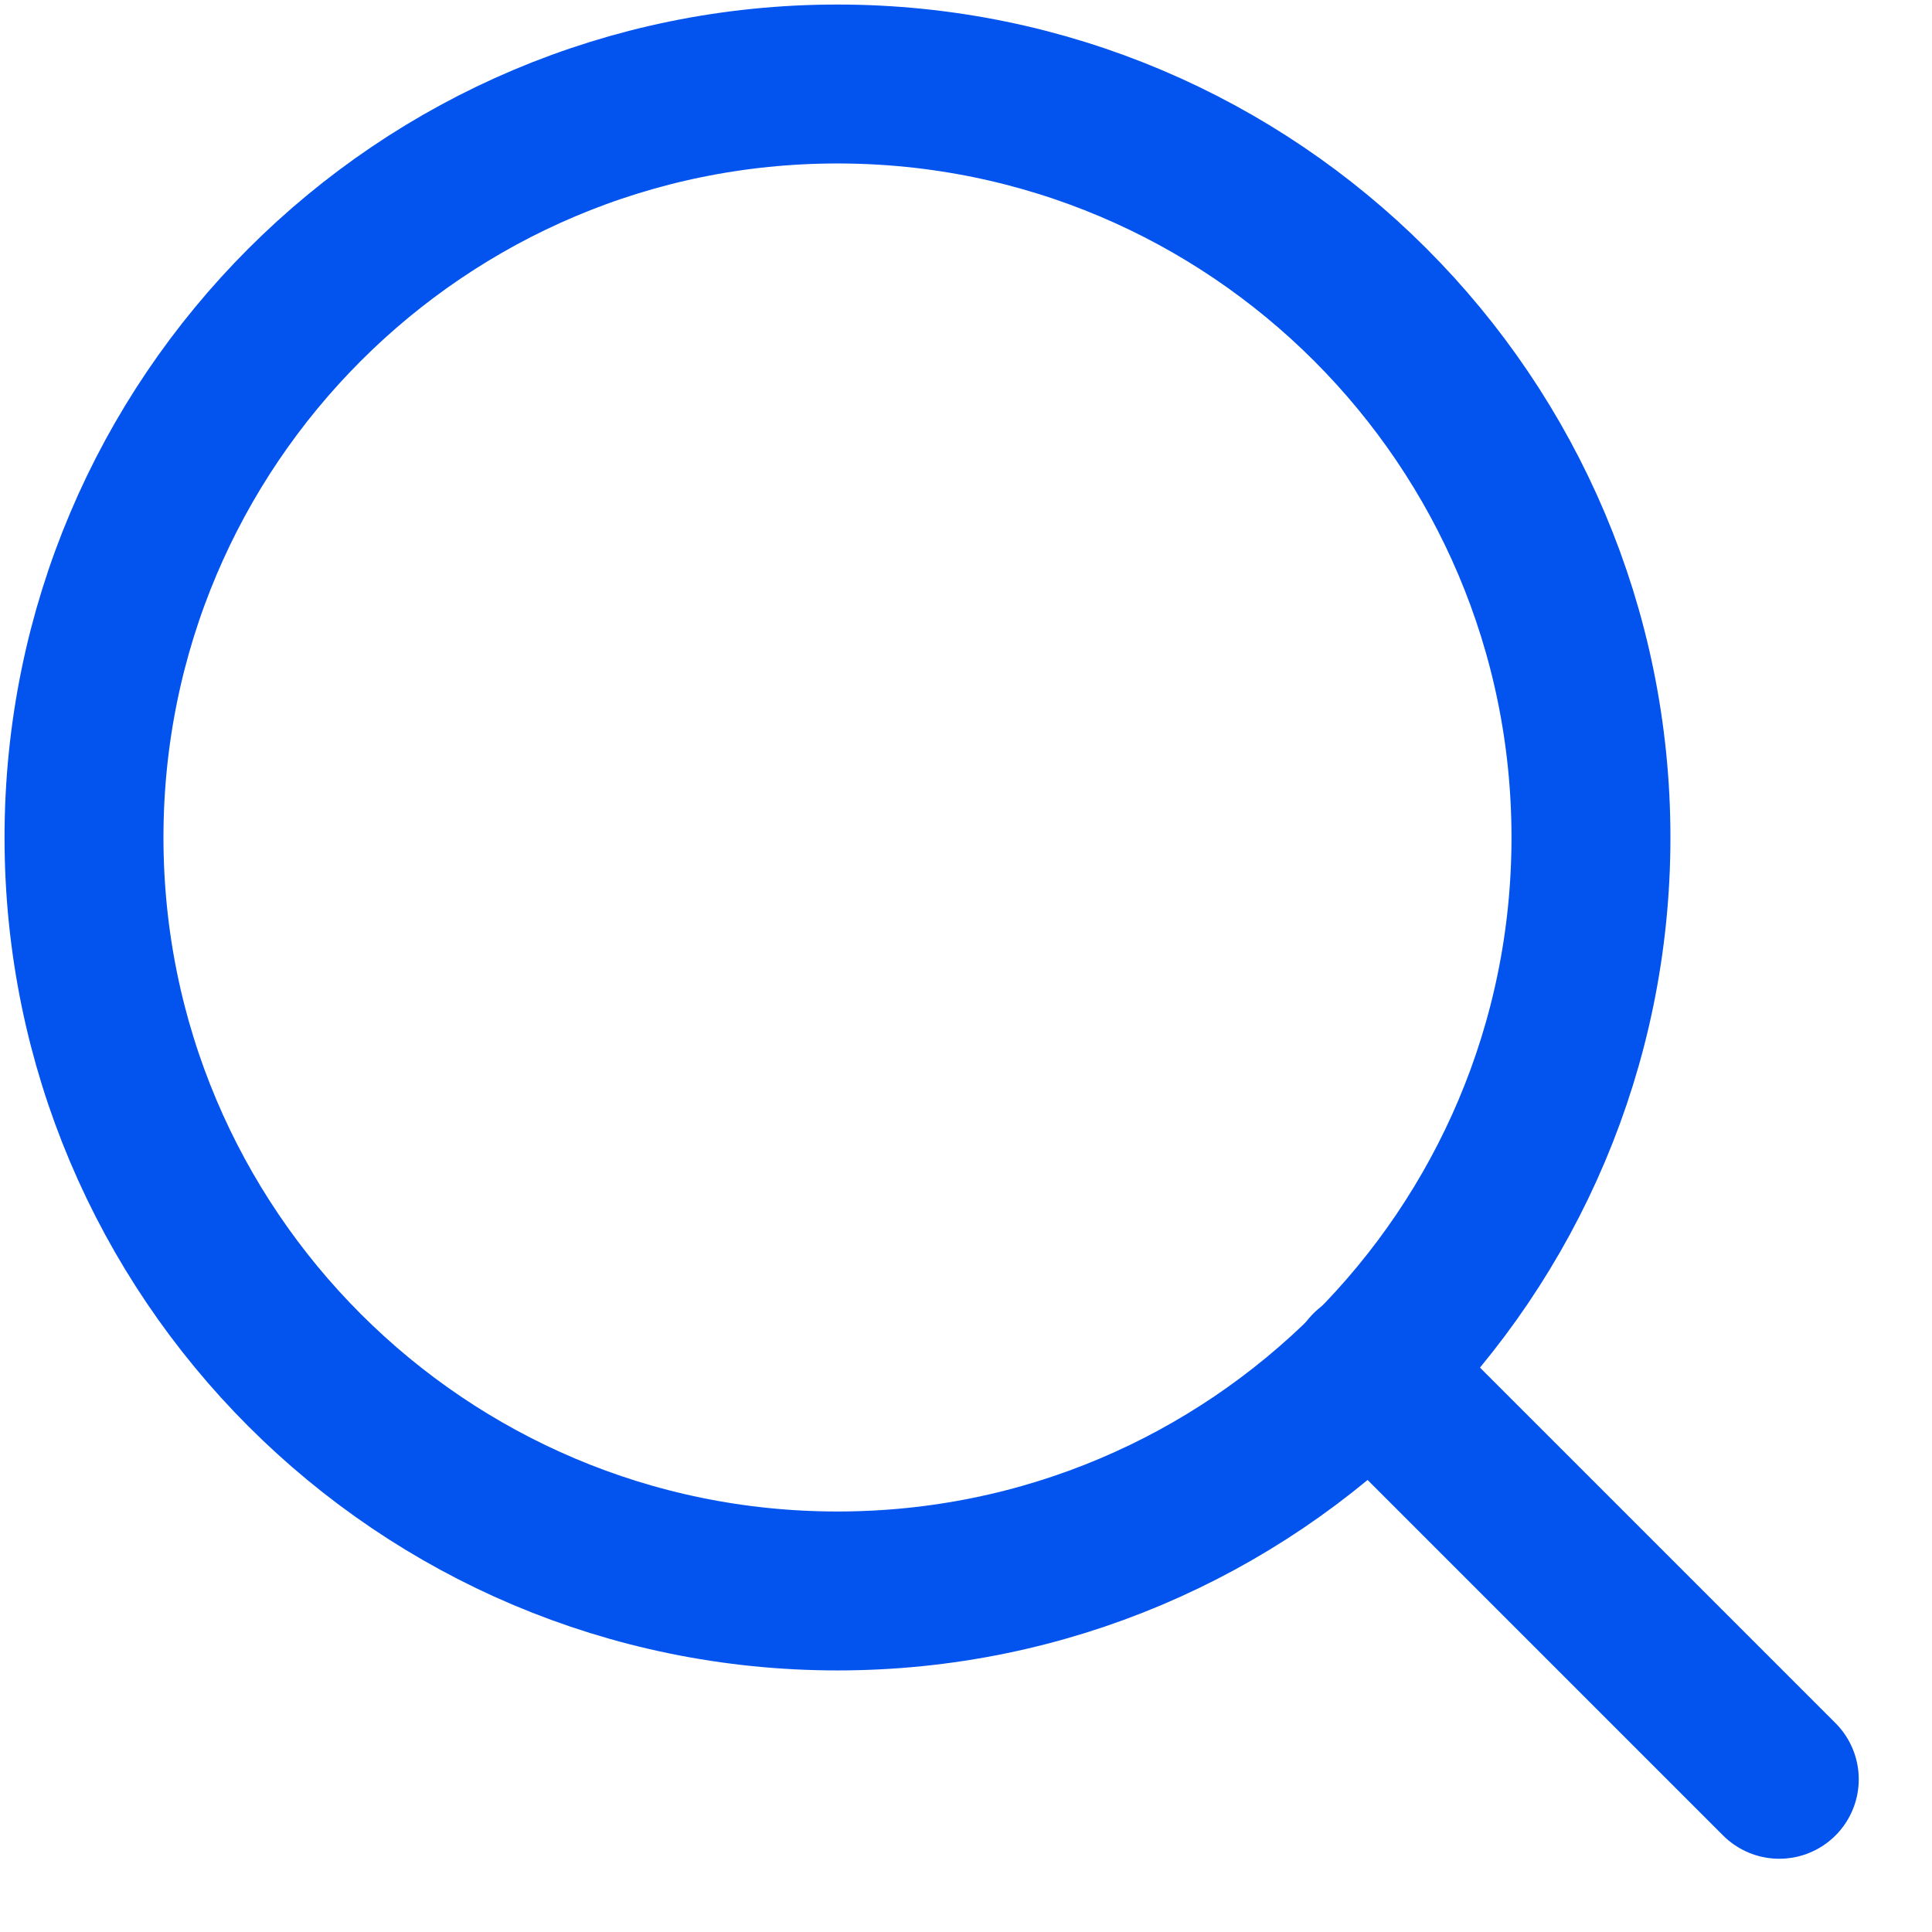 <svg width="23" height="23" viewBox="0 0 23 23" fill="none" xmlns="http://www.w3.org/2000/svg">
<path d="M9.97 18.94C14.924 18.94 18.94 14.924 18.94 9.97C18.94 5.016 14.924 1 9.97 1C5.016 1 1 5.016 1 9.97C1 14.924 5.016 18.94 9.97 18.94Z" stroke="#0353EF" stroke-width="1.892" stroke-linecap="round" stroke-linejoin="round"/>
<path d="M21.182 21.182L16.305 16.305" stroke="#0353EF" stroke-width="1.892" stroke-linecap="round" stroke-linejoin="round"/>
</svg>
